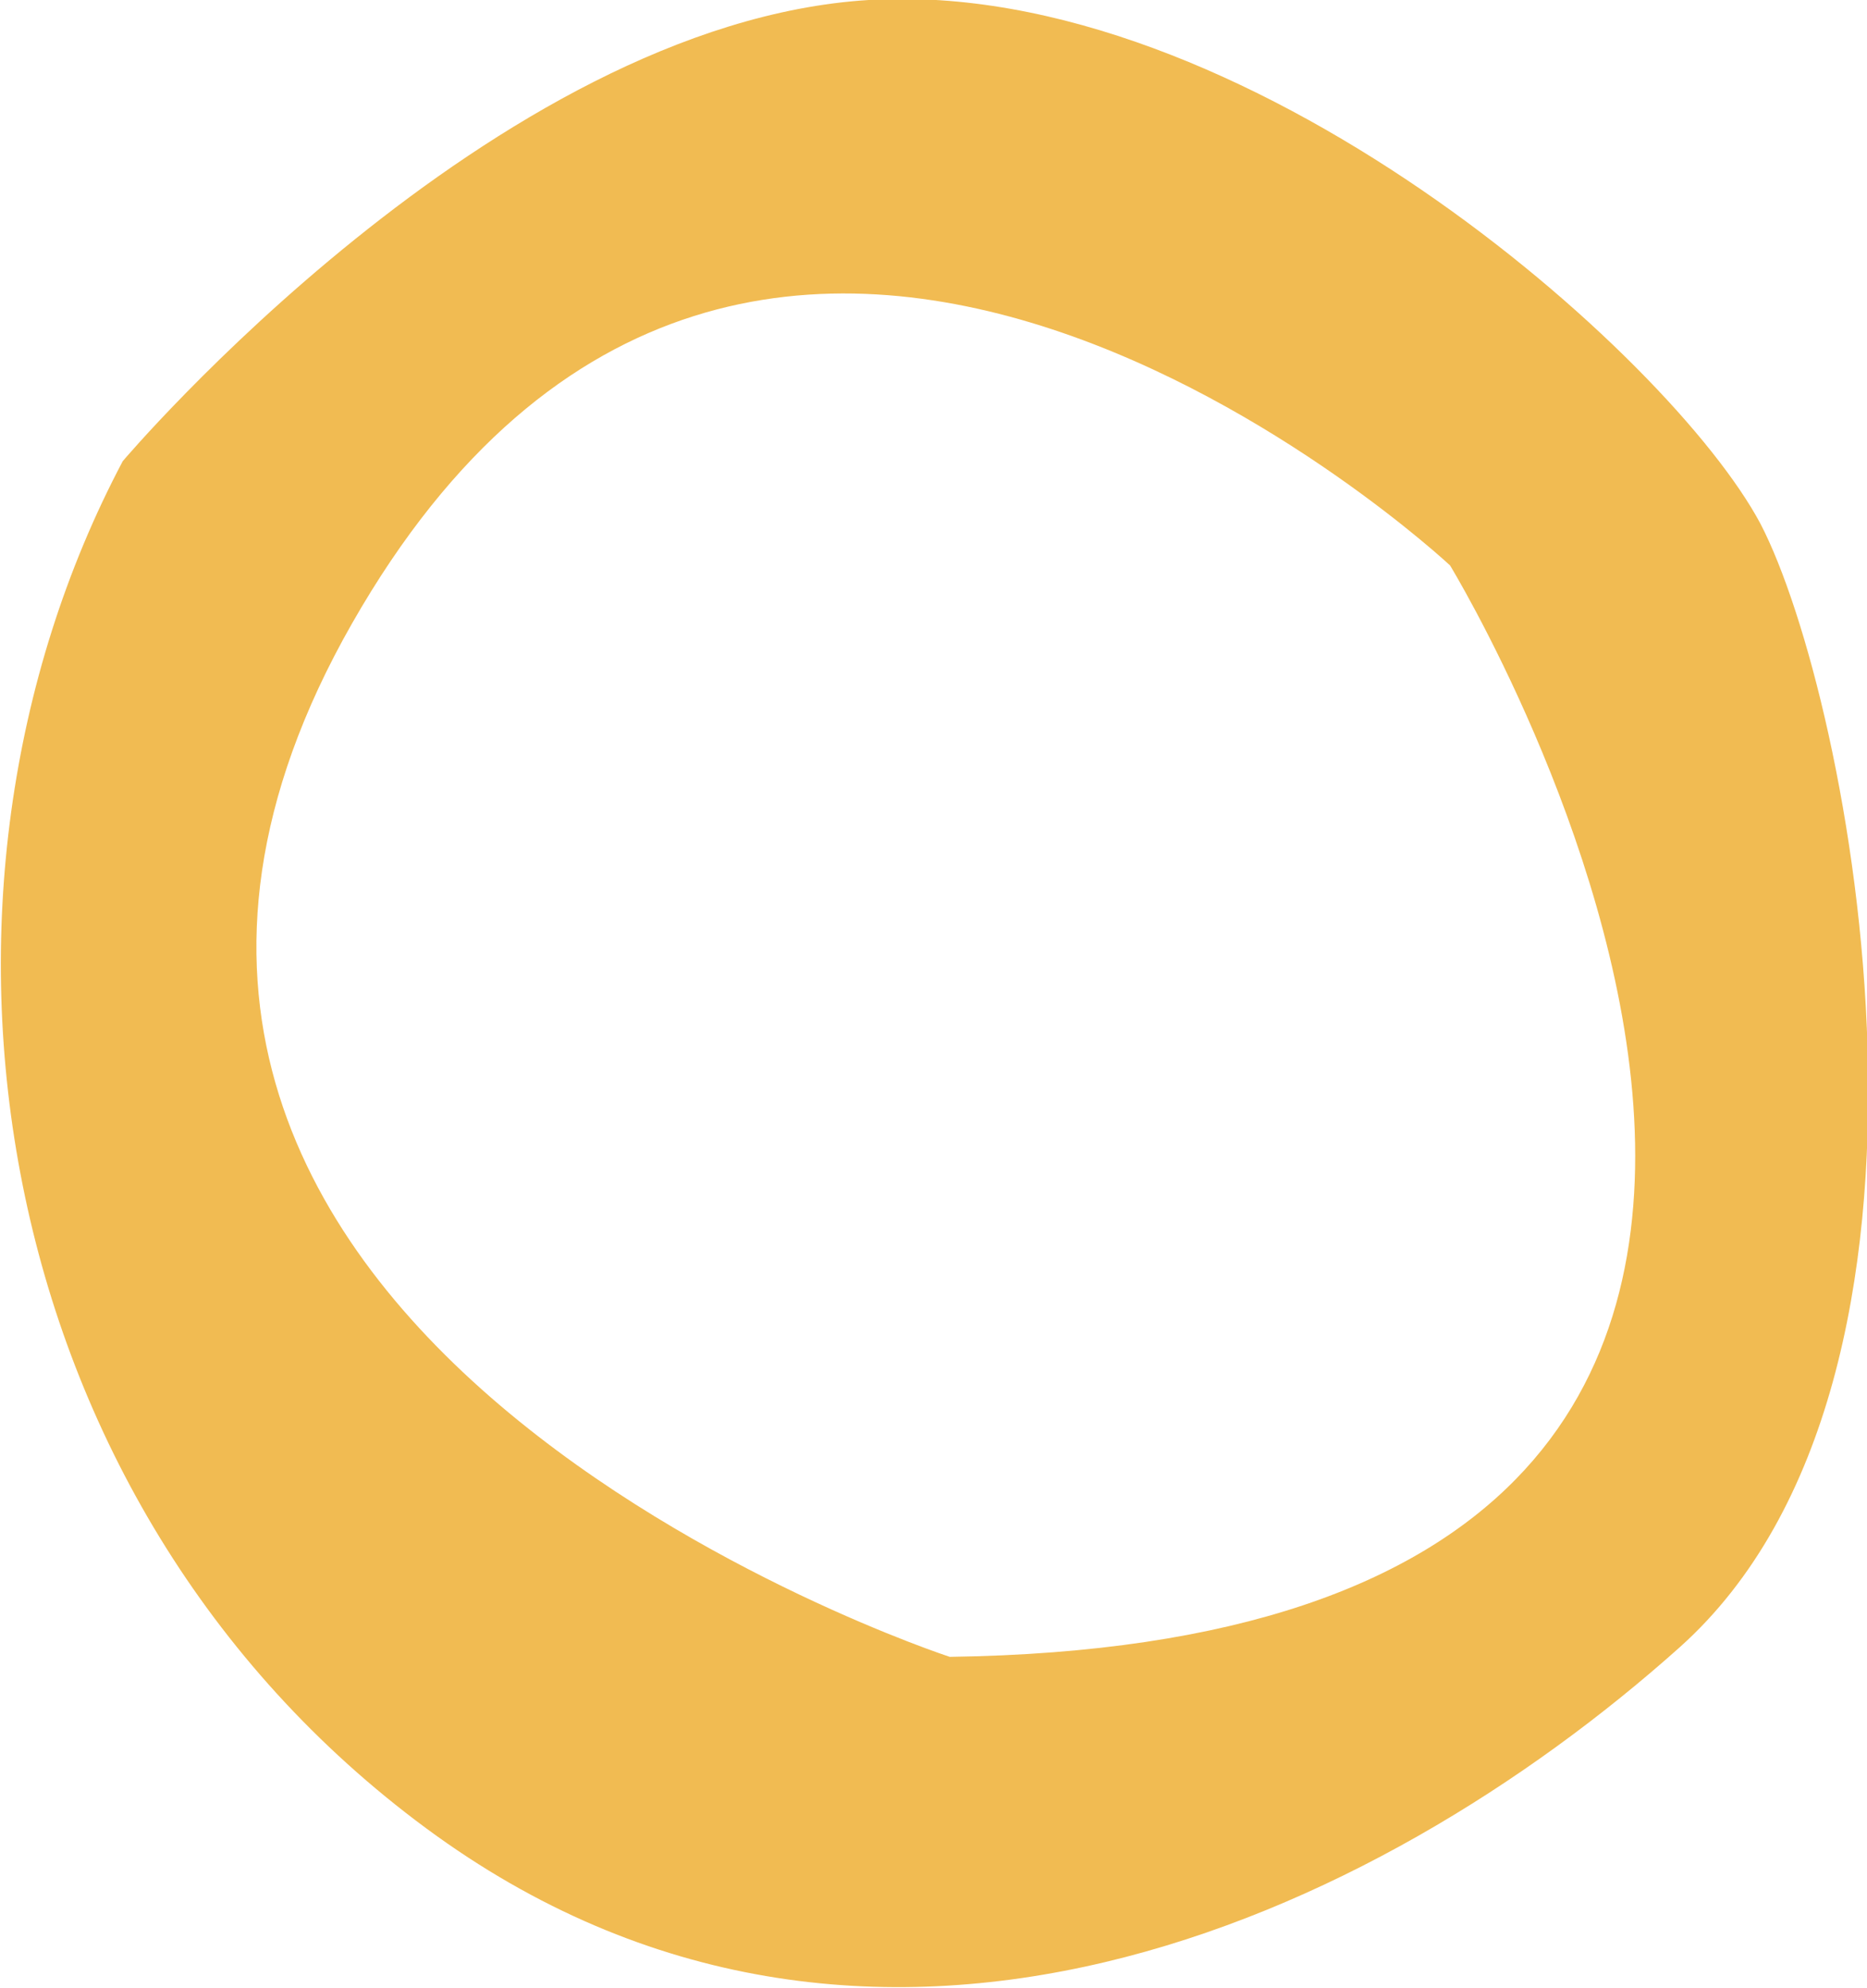 <!-- Generator: Adobe Illustrator 23.0.6, SVG Export Plug-In  -->
<svg version="1.1" xmlns="http://www.w3.org/2000/svg" xmlns:xlink="http://www.w3.org/1999/xlink" x="0px" y="0px" width="8.06px"
	 height="8.58px" viewBox="0 0 8.06 8.58" style="enable-background:new 0 0 8.06 8.58;" xml:space="preserve">
<style type="text/css">
	.st0{fill:#F1BB52;}
</style>
<defs>
</defs>
<path class="st0" d="M4.1,7.15c0,0-4.32-1.41-2.58-4.46s4.74-0.25,4.74-0.25S9.09,7.08,4.1,7.15z M1.84,7.89
	c1.91,1.41,4.1,0.39,5.41-0.78s0.74-4.1,0.35-4.85C7.21,1.53,5.37-0.1,3.75,0S0.53,1.99,0.53,1.99C-0.46,3.86-0.07,6.48,1.84,7.89z"
	/>
</svg>
